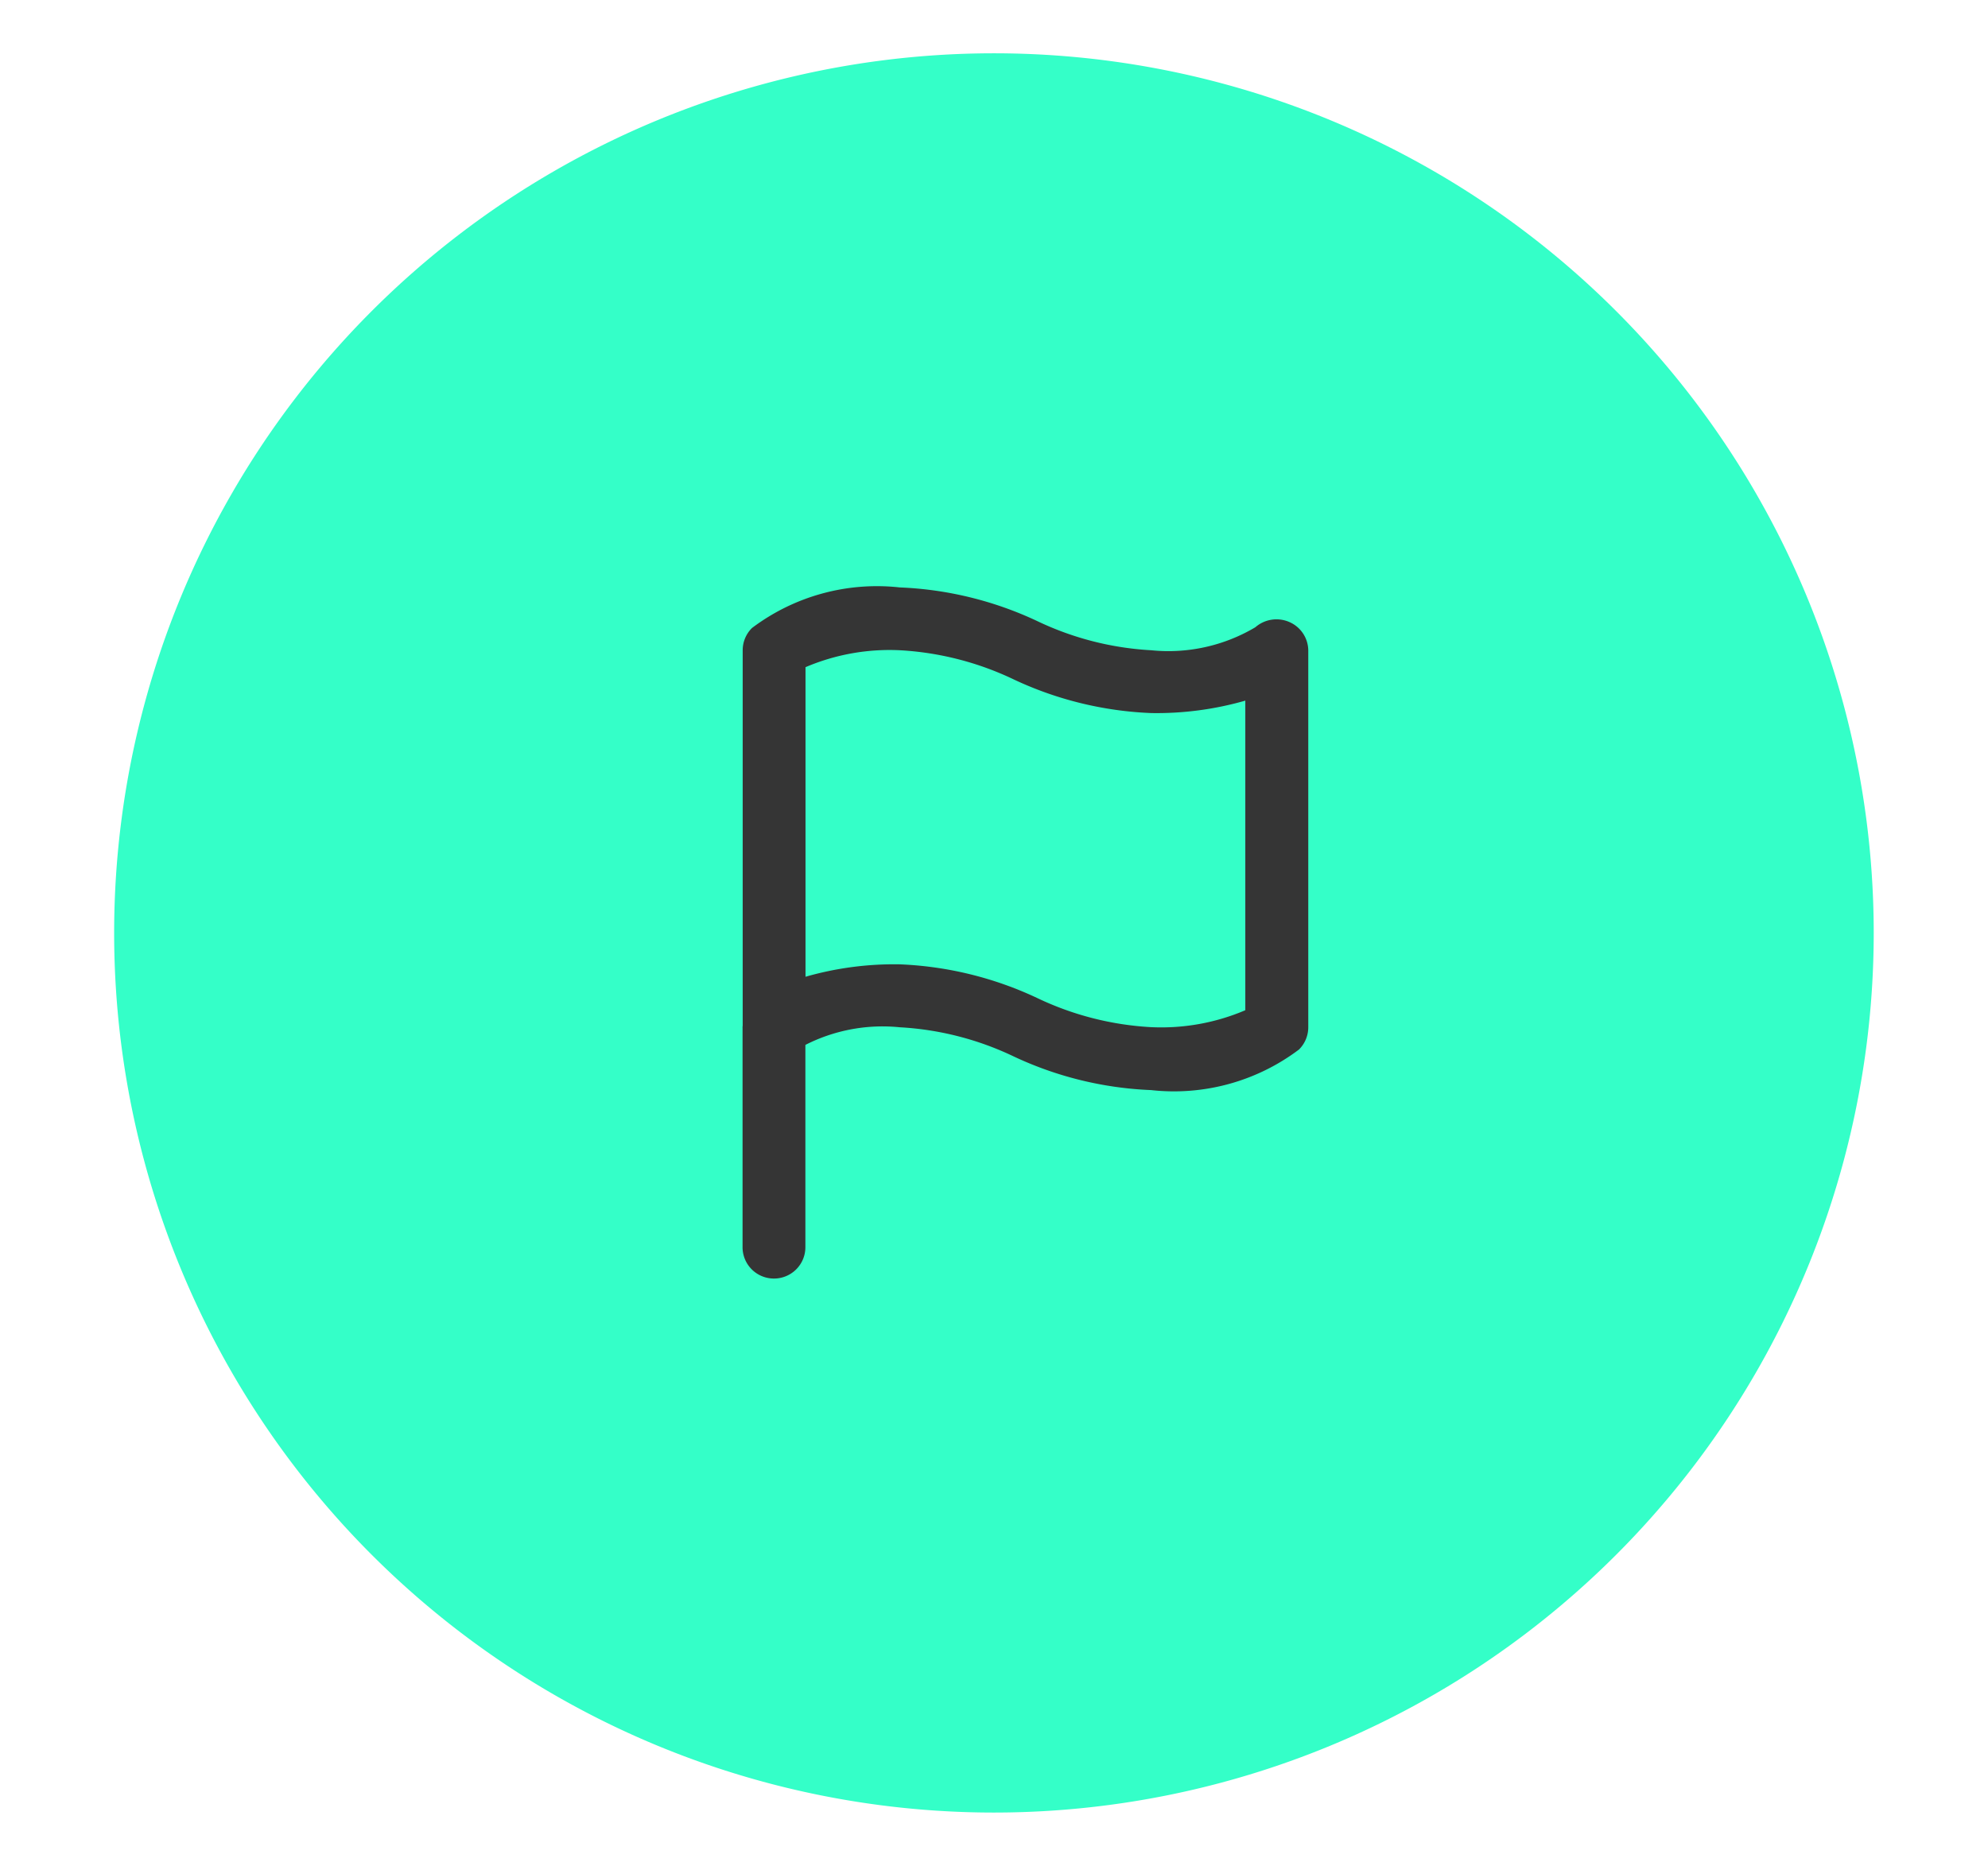 <svg id="Ebene_1" data-name="Ebene 1" xmlns="http://www.w3.org/2000/svg" viewBox="0 0 15.03 14.11"><defs><style>.cls-1{fill:#34ffc8;}.cls-2{fill:#353535;}</style></defs><g id="Area_SIZE:LARGE_STATE:DEFAULT_STYLE:STYLE1_" data-name="Area SIZE:LARGE STATE:DEFAULT STYLE:STYLE1 "><path class="cls-1" d="M7.515.403h0A6.652,6.652,0,0,1,14.166,7.055h0A6.652,6.652,0,0,1,7.515,13.706h0A6.652,6.652,0,0,1,.863,7.055h0A6.652,6.652,0,0,1,7.515.403Z"/></g><g id="Icon"><g id="Path"><path class="cls-2" d="M8.703,8.243a2.692,2.692,0,0,1-1.038-.254,2.286,2.286,0,0,0-.862-.221,1.287,1.287,0,0,0-.788.174.244.244,0,0,1-.258.039.237.237,0,0,1-.142-.213V4.917a.237.237,0,0,1,.07-.168,1.569,1.569,0,0,1,1.118-.307,2.692,2.692,0,0,1,1.038.254,2.286,2.286,0,0,0,.862.221,1.287,1.287,0,0,0,.788-.174.243.243,0,0,1,.258-.039.237.237,0,0,1,.142.213V7.768a.237.237,0,0,1-.07.168A1.569,1.569,0,0,1,8.703,8.243ZM6.802,7.292a2.692,2.692,0,0,1,1.038.254,2.286,2.286,0,0,0,.862.221,1.618,1.618,0,0,0,.713-.128V5.298A2.432,2.432,0,0,1,8.703,5.392a2.692,2.692,0,0,1-1.038-.254,2.286,2.286,0,0,0-.862-.221,1.618,1.618,0,0,0-.713.128V7.386A2.432,2.432,0,0,1,6.802,7.292Z"/></g><g id="Line"><path class="cls-2" d="M5.852,9.668a.237.237,0,0,1-.238-.238V7.768a.238.238,0,0,1,.475,0v1.663A.237.237,0,0,1,5.852,9.668Z"/></g></g></svg>
